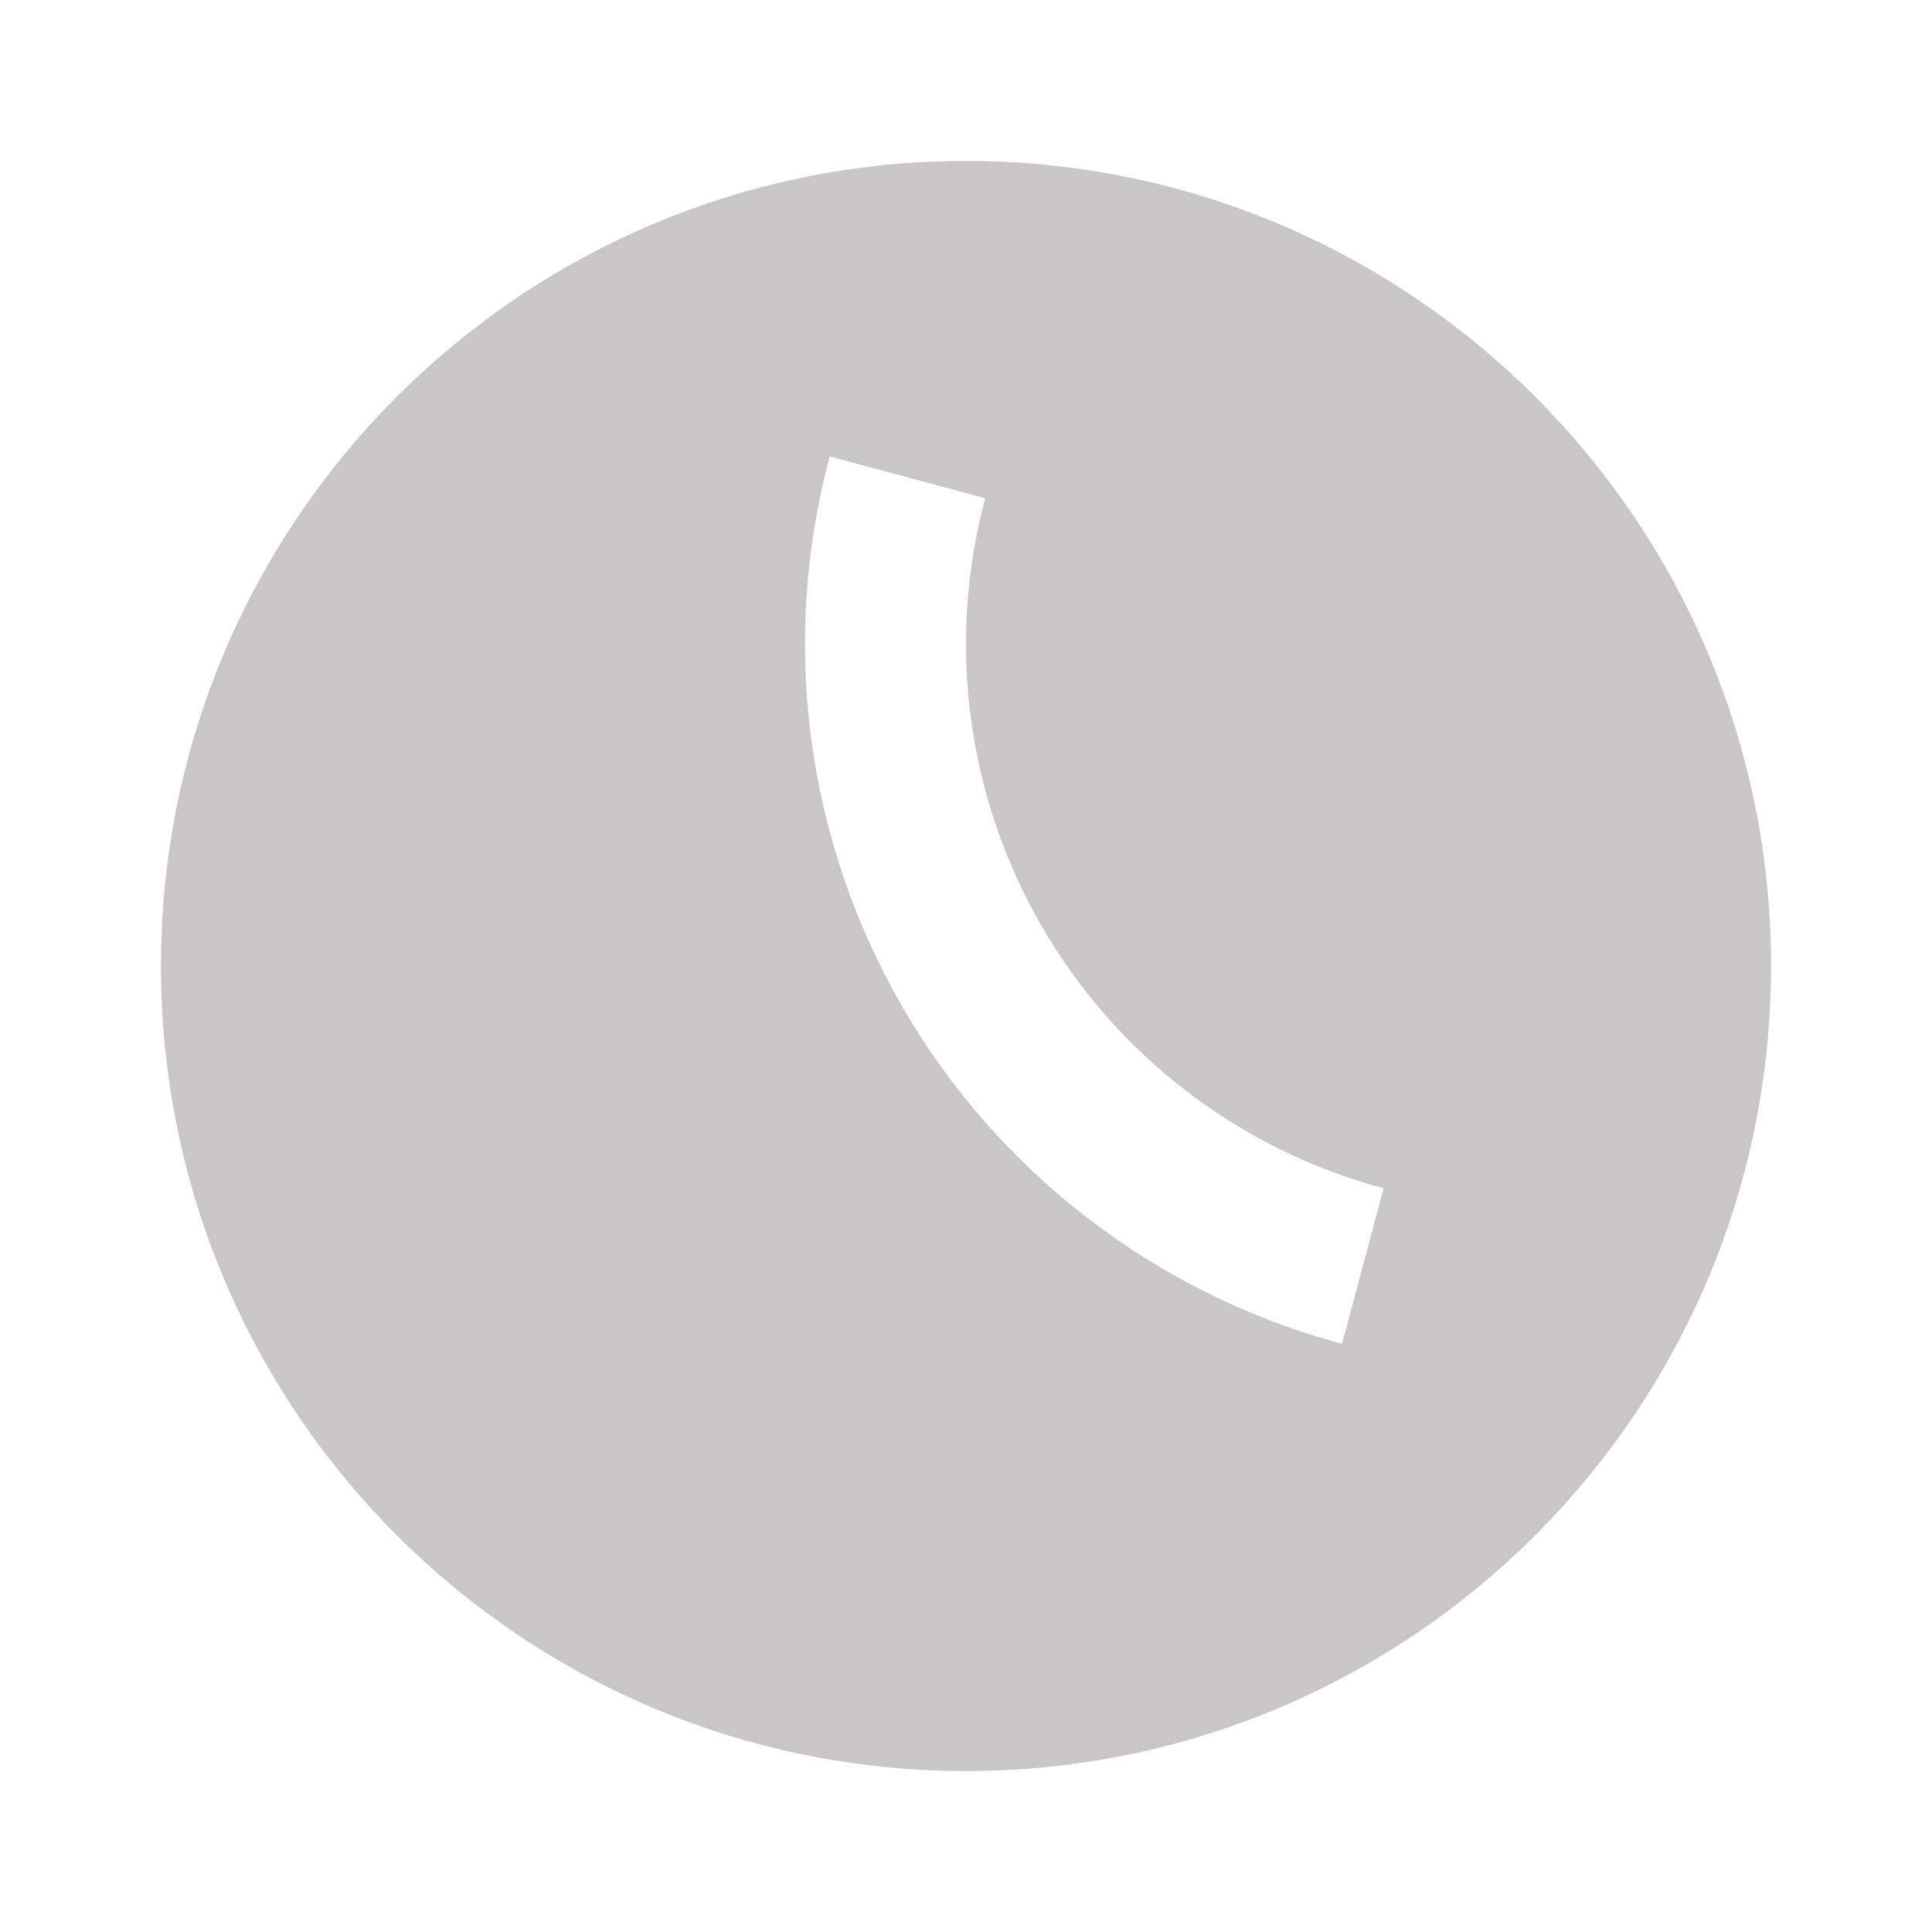 <svg width="16" height="16" viewBox="0 0 16 16" fill="none" xmlns="http://www.w3.org/2000/svg">
<path fill-rule="evenodd" clip-rule="evenodd" d="M1.333 8C1.333 4.318 4.318 1.333 8 1.333C11.682 1.333 14.667 4.318 14.667 8C14.667 11.682 11.682 14.667 8 14.667C4.318 14.667 1.333 11.682 1.333 8ZM6.871 3.78C6.459 5.318 6.675 6.955 7.47 8.333C8.266 9.711 9.577 10.717 11.114 11.129L11.459 9.841C10.263 9.521 9.244 8.739 8.625 7.667C8.006 6.595 7.839 5.321 8.159 4.126L6.871 3.78Z" fill="#C9C7C5"/>
</svg>
